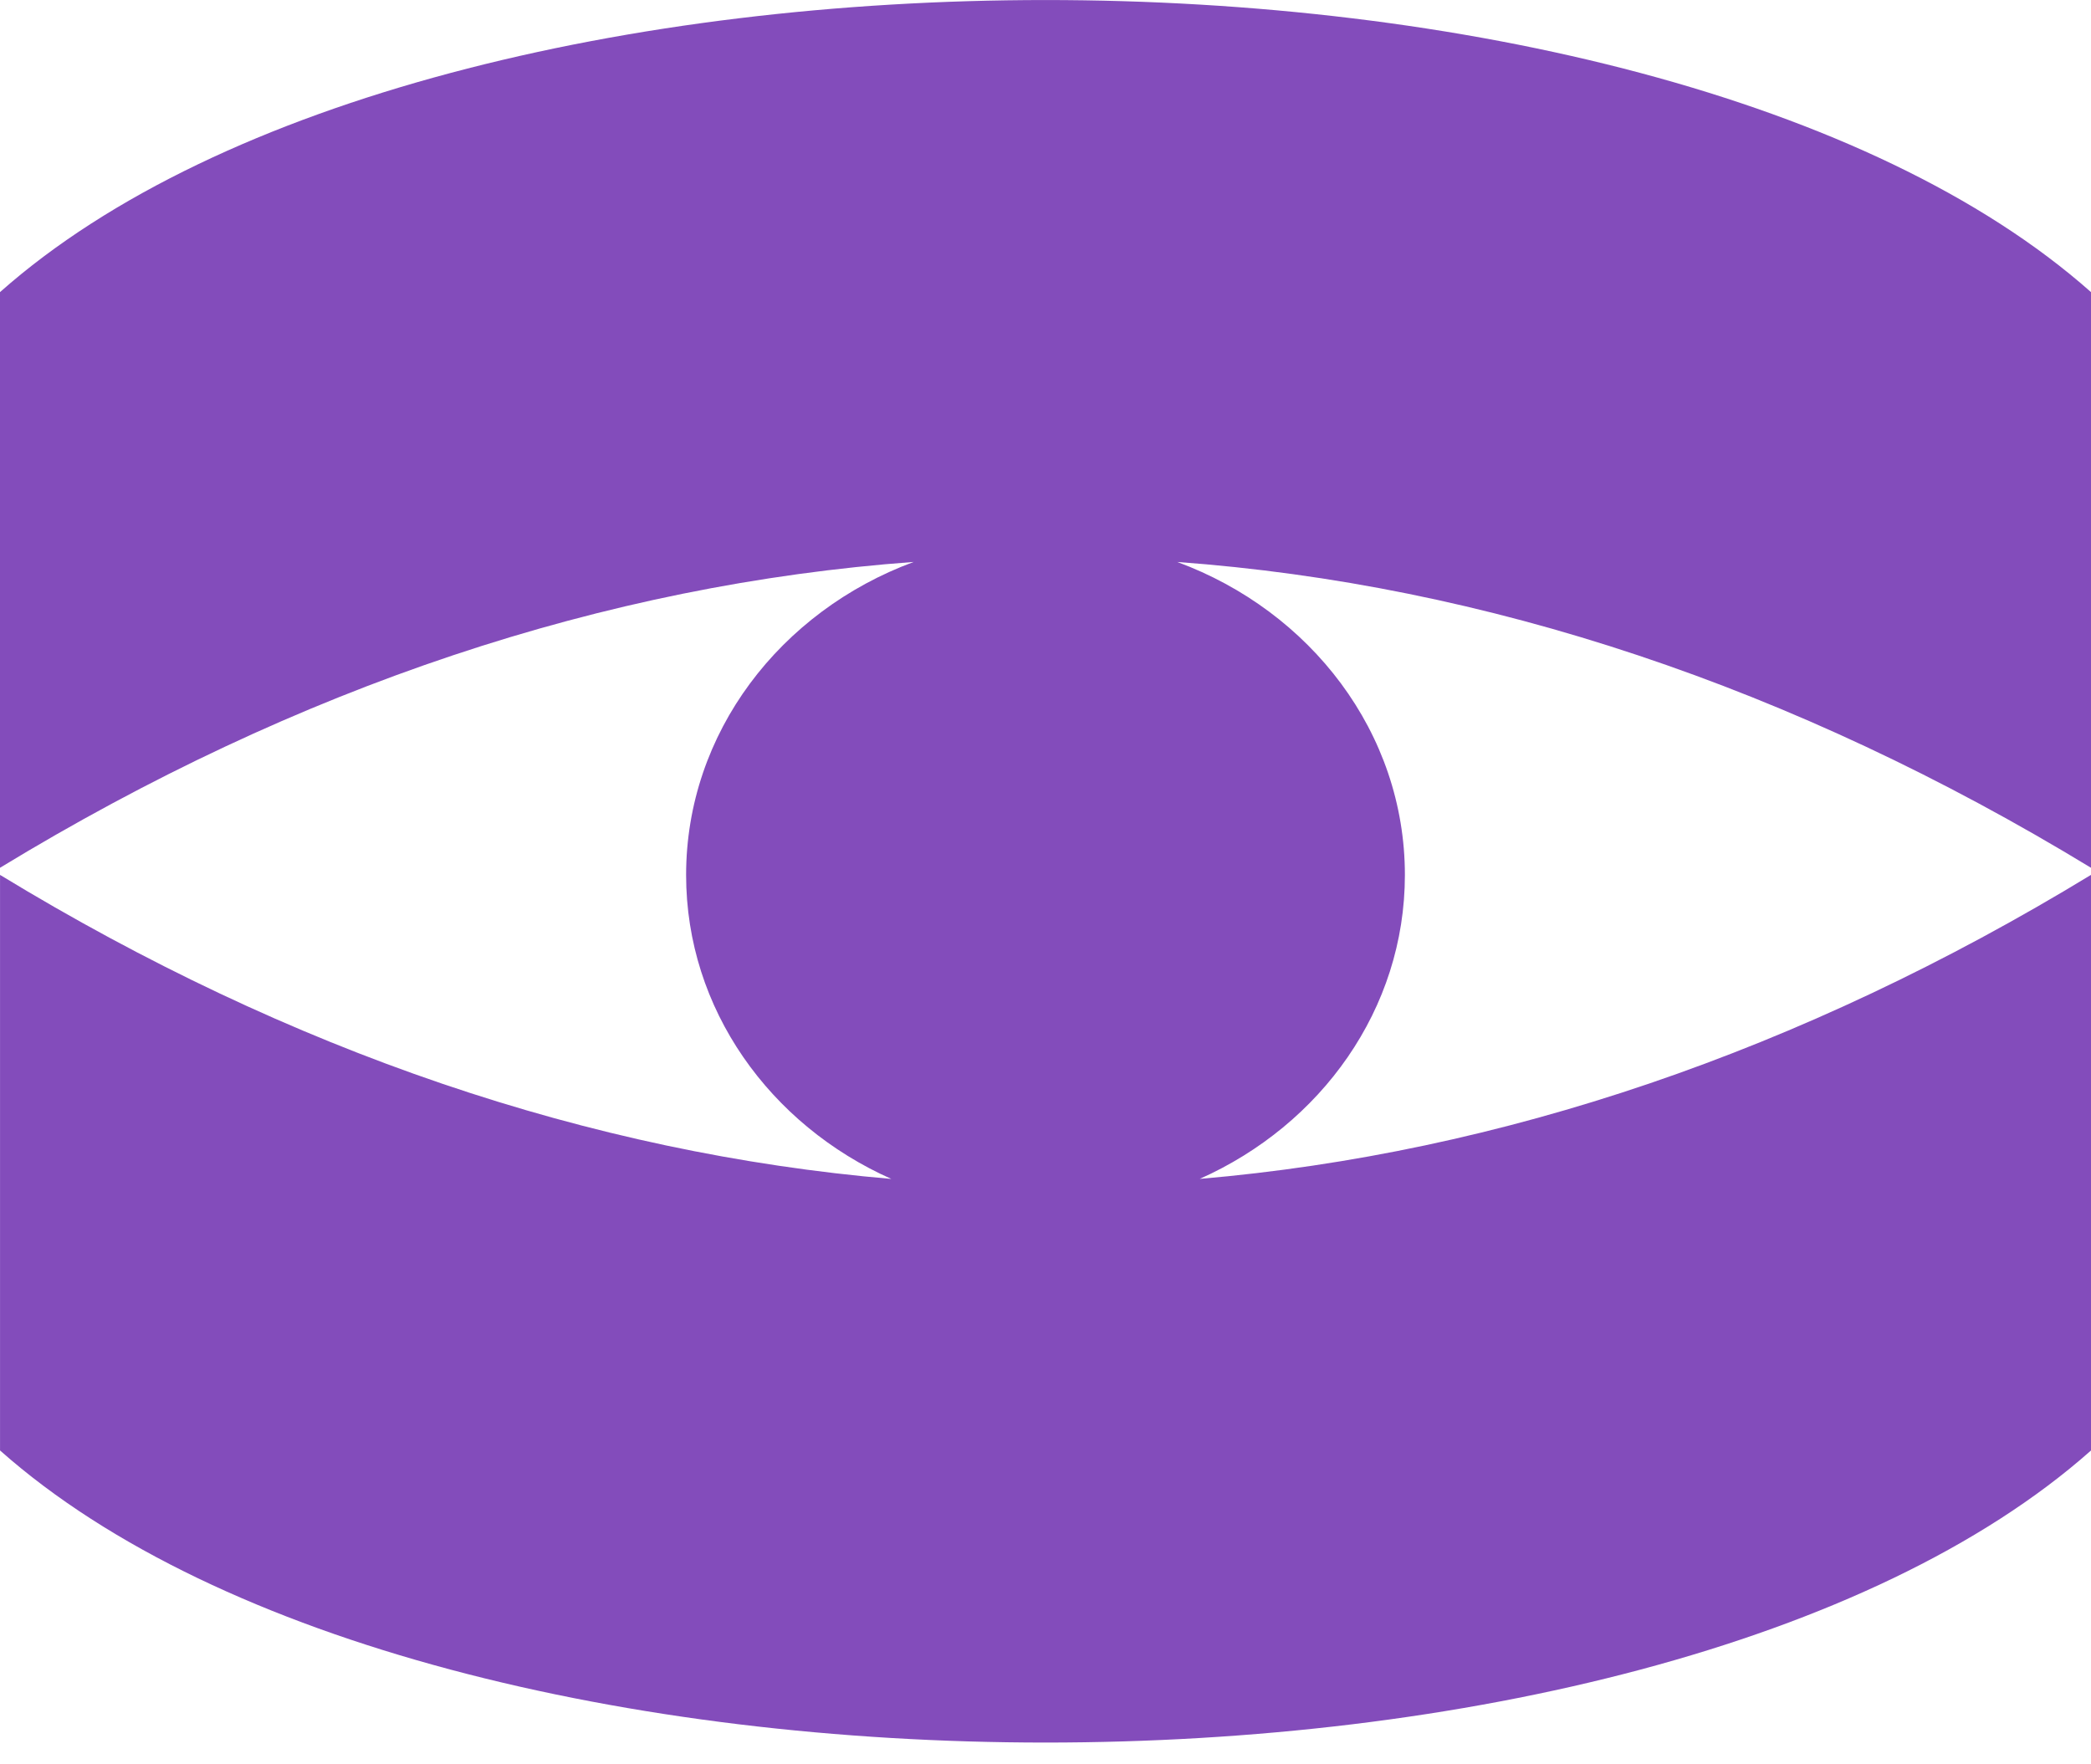 <svg xmlns="http://www.w3.org/2000/svg" width="64" height="54" fill="none" viewBox="0 0 64 54"><path fill="#834CBB" fill-rule="evenodd" d="M0 26.56V8.941c13.442-11.92 50.558-11.92 64 0V26.56c-9.122-5.551-18.529-8.67-27.968-9.36C40.112 18.705 43 22.427 43 26.78c0 4.105-2.567 7.649-6.28 9.302 9.216-.79 18.388-3.893 27.281-9.305v17.617c-13.442 11.92-50.558 11.92-64 0V26.778c8.9 5.416 18.072 8.516 27.28 9.305C23.567 34.43 21 30.886 21 26.781c0-4.354 2.887-8.076 6.966-9.582C18.52 17.891 9.113 21.013 0 26.56z" clip-rule="evenodd"/></svg>